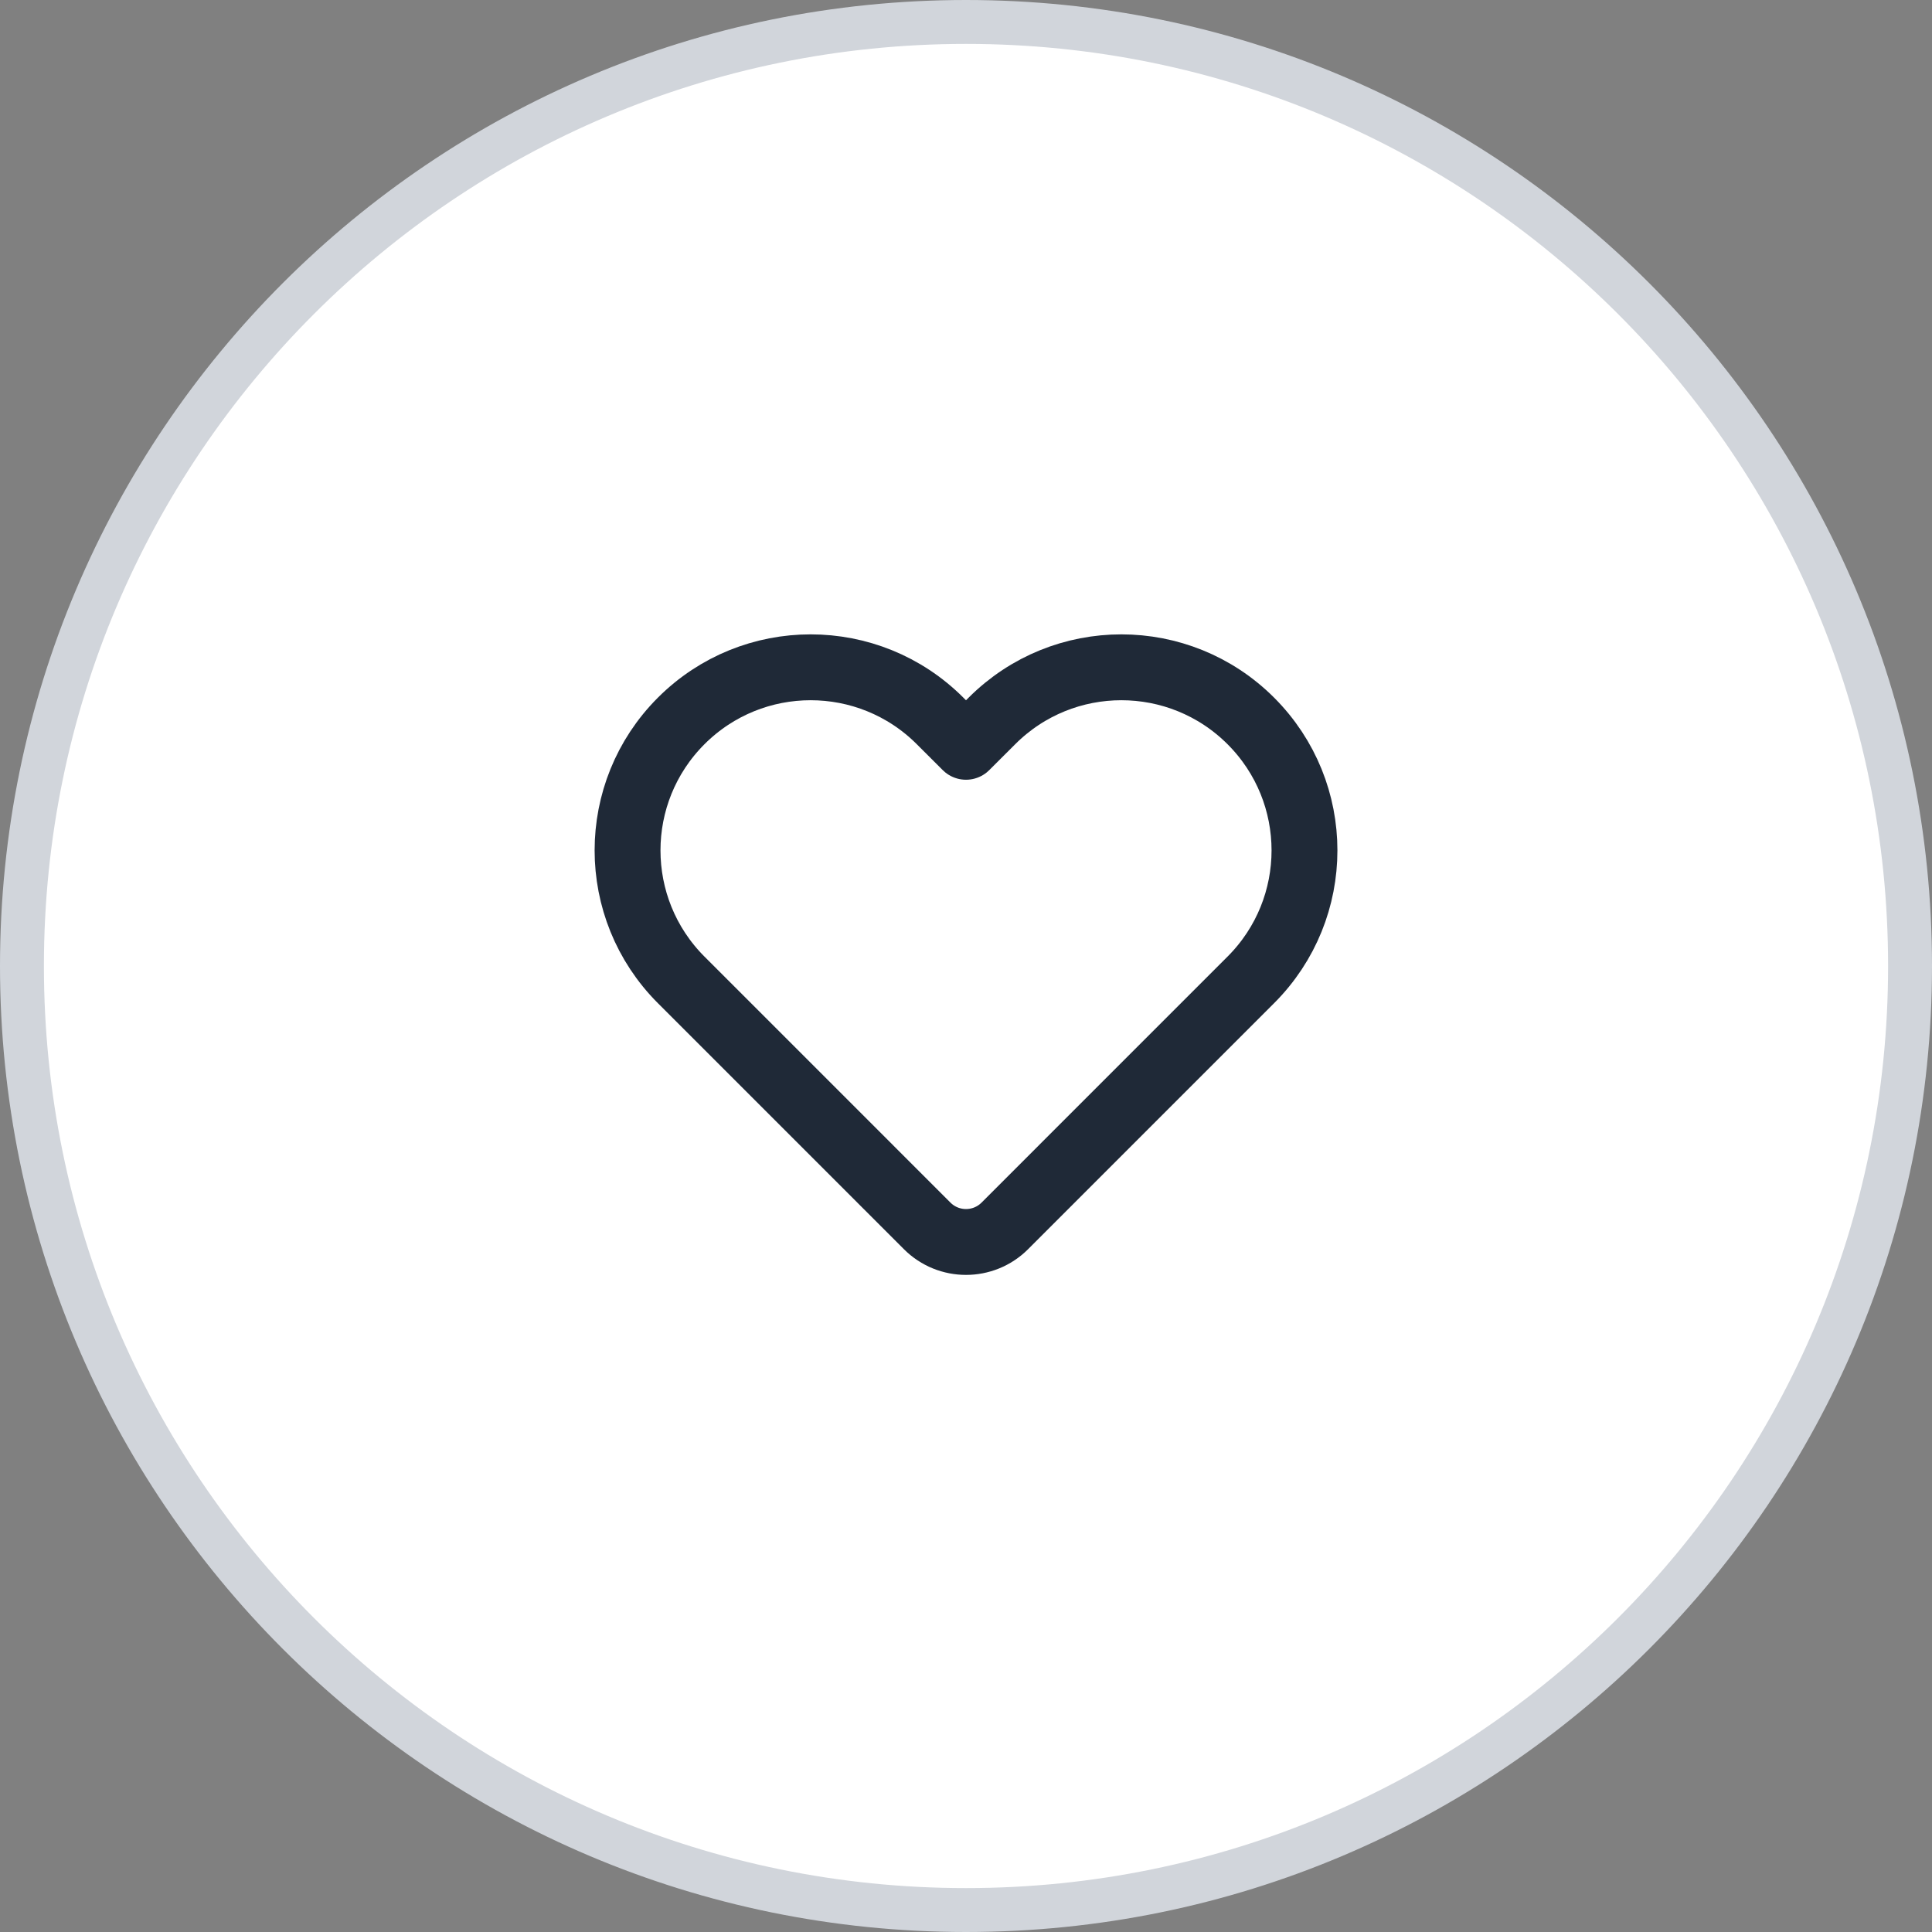<svg width="44" height="44" viewBox="0 0 44 44" fill="none" xmlns="http://www.w3.org/2000/svg">
<rect x="0" y="0" width="44" height="44" fill="#808080" stroke="none"/>
<path d="M22 0.5C33.874 0.5 43.5 10.126 43.5 22C43.5 33.874 33.874 43.5 22 43.5C10.126 43.5 0.5 33.874 0.5 22C0.5 10.126 10.126 0.5 22 0.5Z" fill="white"/>
<path d="M22 0.5C33.874 0.5 43.5 10.126 43.5 22C43.5 33.874 33.874 43.5 22 43.5C10.126 43.5 0.5 33.874 0.5 22C0.5 10.126 10.126 0.5 22 0.5Z" stroke="#D1D5DB"/>
<path d="M15.513 16.419C13.885 18.047 13.885 20.687 15.513 22.316L21.116 27.919C21.604 28.407 22.396 28.407 22.884 27.919L28.487 22.316C30.116 20.687 30.116 18.047 28.487 16.419C26.858 14.79 24.218 14.79 22.59 16.419L22 17.008L21.41 16.419C19.782 14.79 17.142 14.79 15.513 16.419Z" stroke="#1F2937" stroke-width="1.5" stroke-linecap="round" stroke-linejoin="round"/>
</svg>
